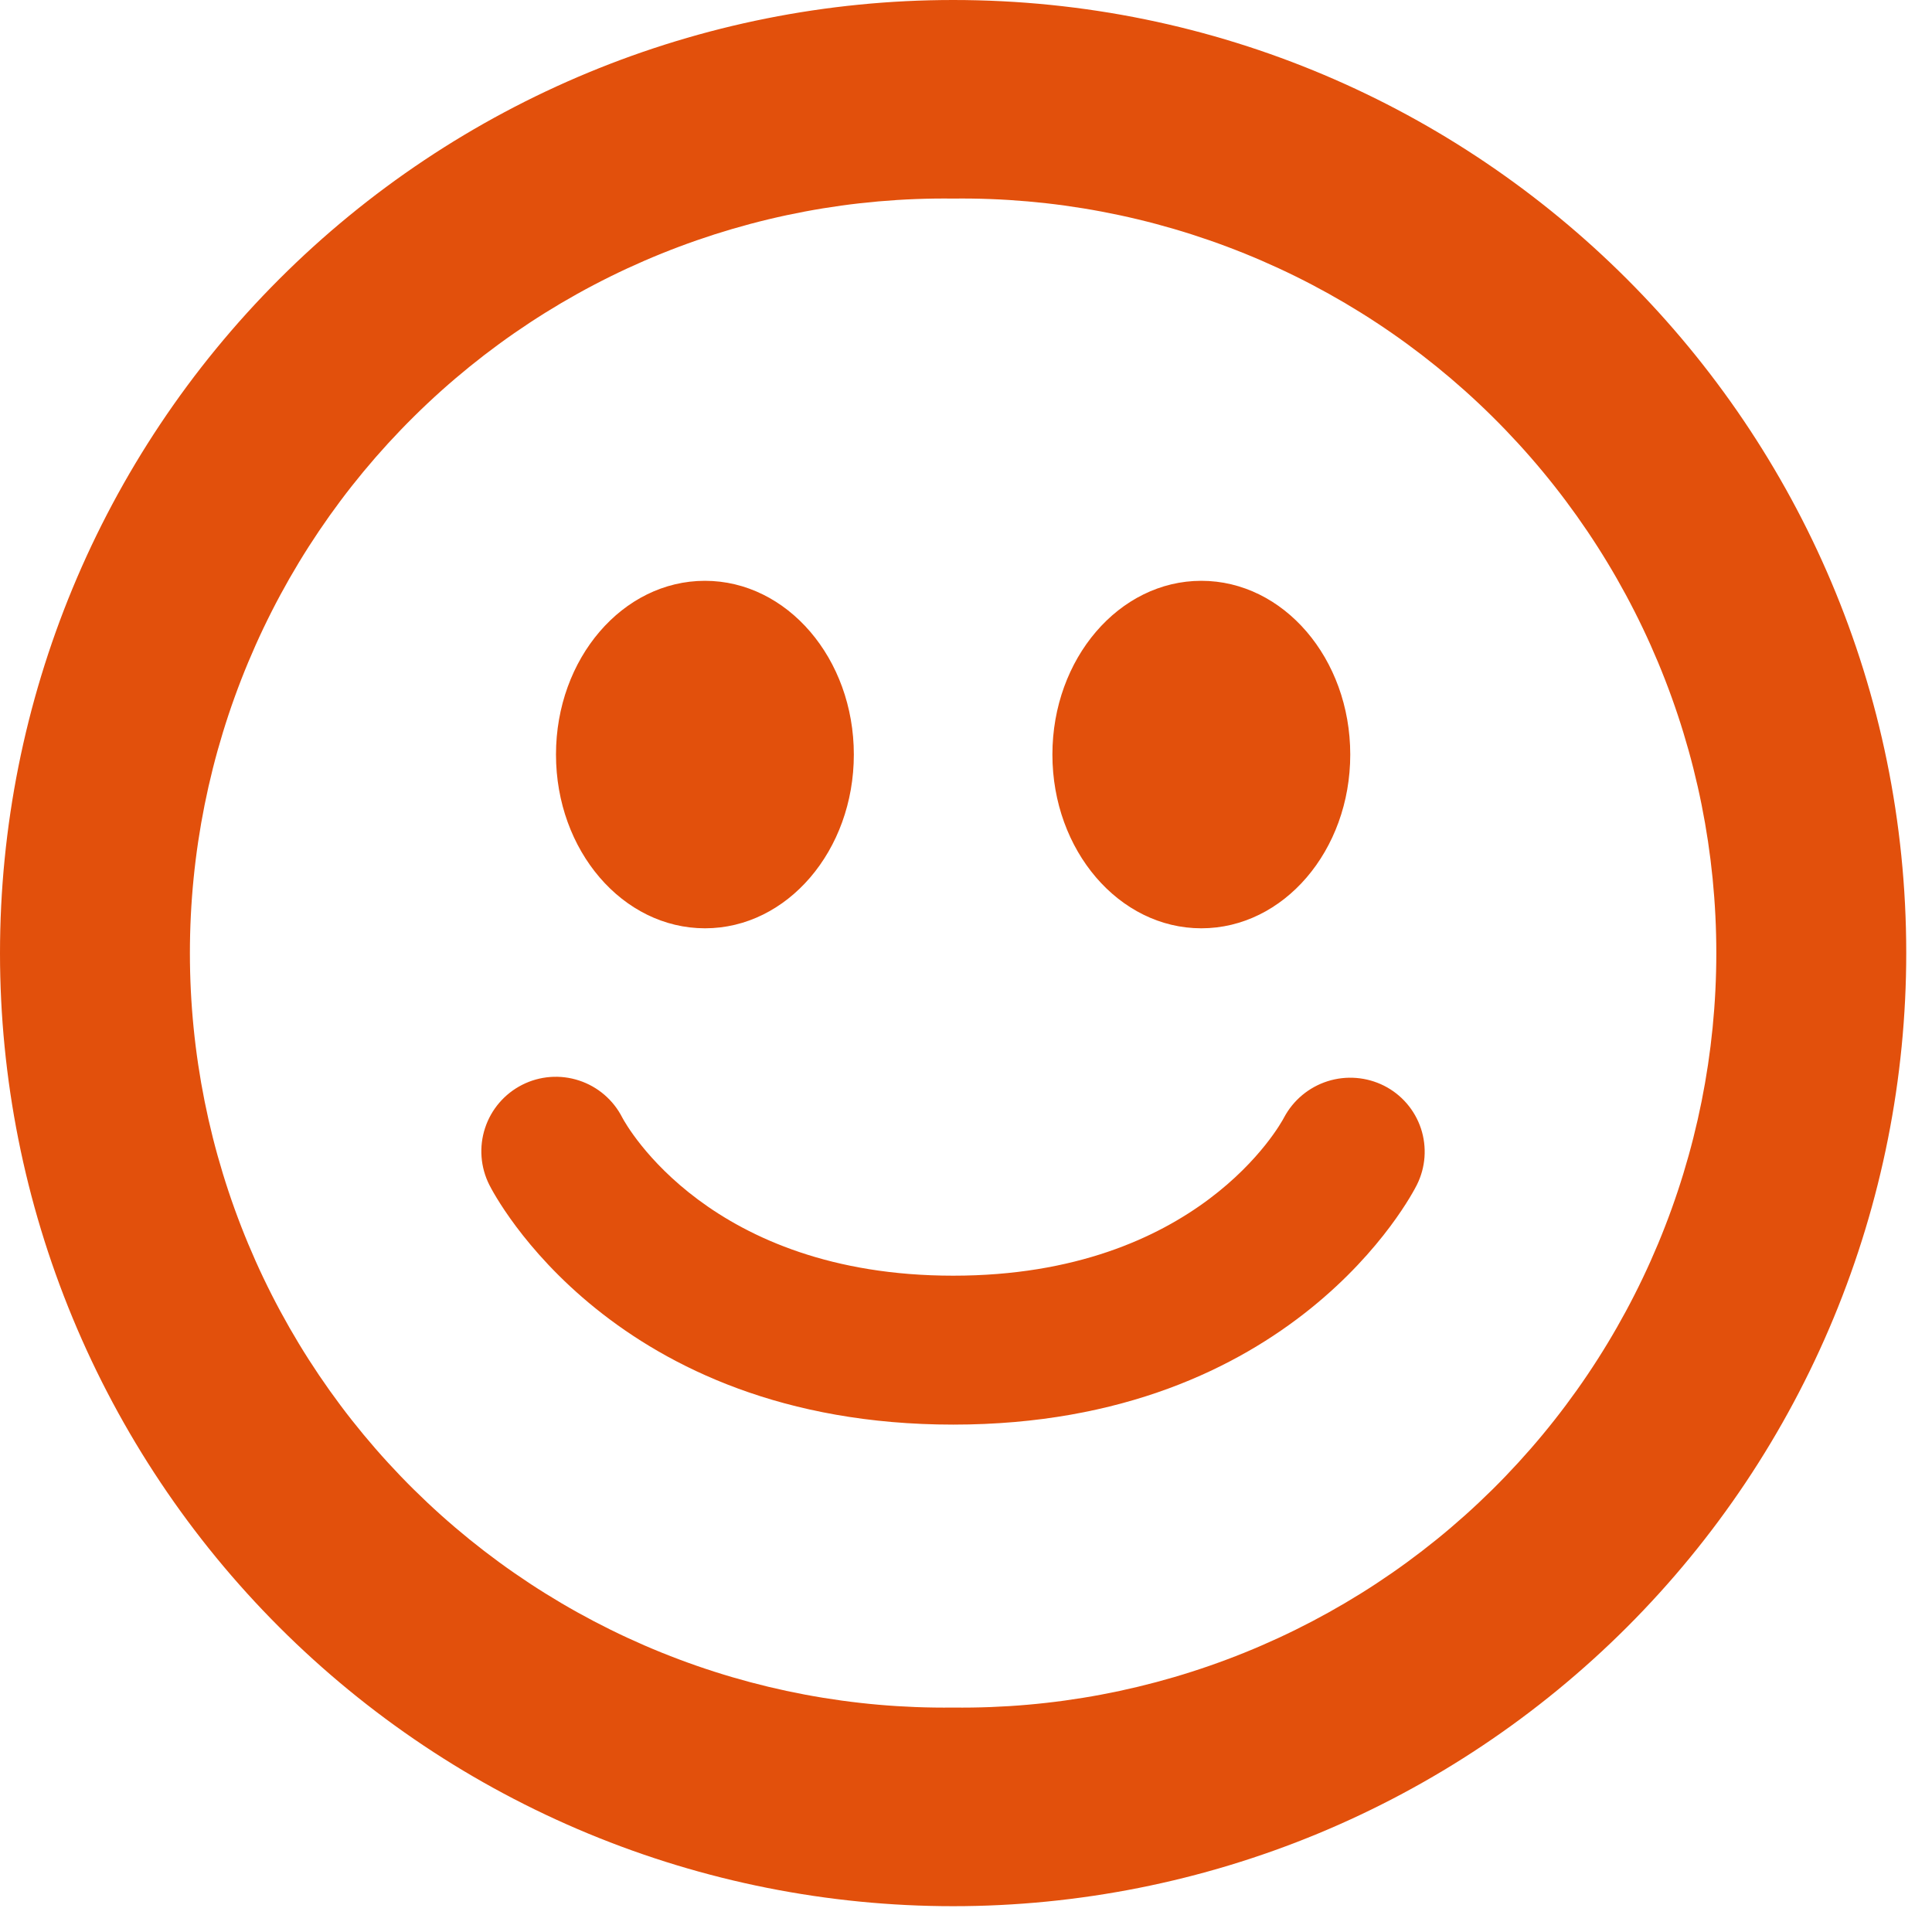 <svg width="72" height="72" viewBox="0 0 72 72" fill="none" xmlns="http://www.w3.org/2000/svg">
<path d="M35.52 0C26.099 0 17.065 3.742 10.404 10.404C3.742 17.065 0 26.099 0 35.52C0 40.185 0.919 44.803 2.705 49.113C4.49 53.422 7.106 57.338 10.405 60.636C13.703 63.934 17.619 66.55 21.929 68.335C26.238 70.12 30.857 71.038 35.522 71.038C40.186 71.038 44.805 70.119 49.115 68.334C53.424 66.548 57.34 63.932 60.638 60.633C63.936 57.335 66.552 53.419 68.337 49.109C70.122 44.8 71.04 40.181 71.04 35.516C71.04 15.903 55.134 0 35.52 0ZM35.52 63.636C31.8 63.679 28.109 62.983 24.66 61.589C21.211 60.195 18.073 58.131 15.428 55.516C12.783 52.901 10.682 49.786 9.249 46.354C7.816 42.921 7.077 39.238 7.077 35.518C7.077 31.798 7.816 28.115 9.249 24.683C10.682 21.25 12.783 18.136 15.428 15.521C18.073 12.905 21.211 10.841 24.66 9.447C28.109 8.053 31.8 7.357 35.52 7.4C39.24 7.357 42.931 8.053 46.38 9.447C49.829 10.841 52.967 12.905 55.612 15.521C58.257 18.136 60.358 21.25 61.791 24.683C63.224 28.115 63.962 31.798 63.962 35.518C63.962 39.238 63.224 42.921 61.791 46.354C60.358 49.786 58.257 52.901 55.612 55.516C52.967 58.131 49.829 60.195 46.38 61.589C42.931 62.983 39.24 63.679 35.52 63.636ZM26.274 34.595C29.337 34.595 31.82 31.698 31.82 28.12C31.82 24.542 29.334 21.645 26.27 21.645C23.206 21.645 20.72 24.542 20.72 28.12C20.72 31.698 23.206 34.595 26.274 34.595ZM44.77 34.595C47.837 34.595 50.32 31.698 50.32 28.12C50.32 24.542 47.834 21.645 44.77 21.645C41.706 21.645 39.22 24.546 39.22 28.12C39.22 31.694 41.706 34.595 44.77 34.595ZM51.582 40.463C50.929 40.134 50.173 40.073 49.475 40.294C48.778 40.516 48.196 41.001 47.852 41.647C47.726 41.891 44.637 47.541 35.524 47.541C26.455 47.541 23.347 41.943 23.192 41.651C22.859 40.994 22.279 40.496 21.579 40.267C20.879 40.037 20.117 40.095 19.46 40.428C18.803 40.761 18.305 41.341 18.076 42.041C17.847 42.74 17.905 43.502 18.237 44.16C18.422 44.526 22.855 53.091 35.524 53.091C48.196 53.091 52.621 44.522 52.803 44.156C53.129 43.504 53.183 42.749 52.955 42.057C52.726 41.365 52.232 40.792 51.582 40.463Z" fill="#E2500C"/>
</svg>
